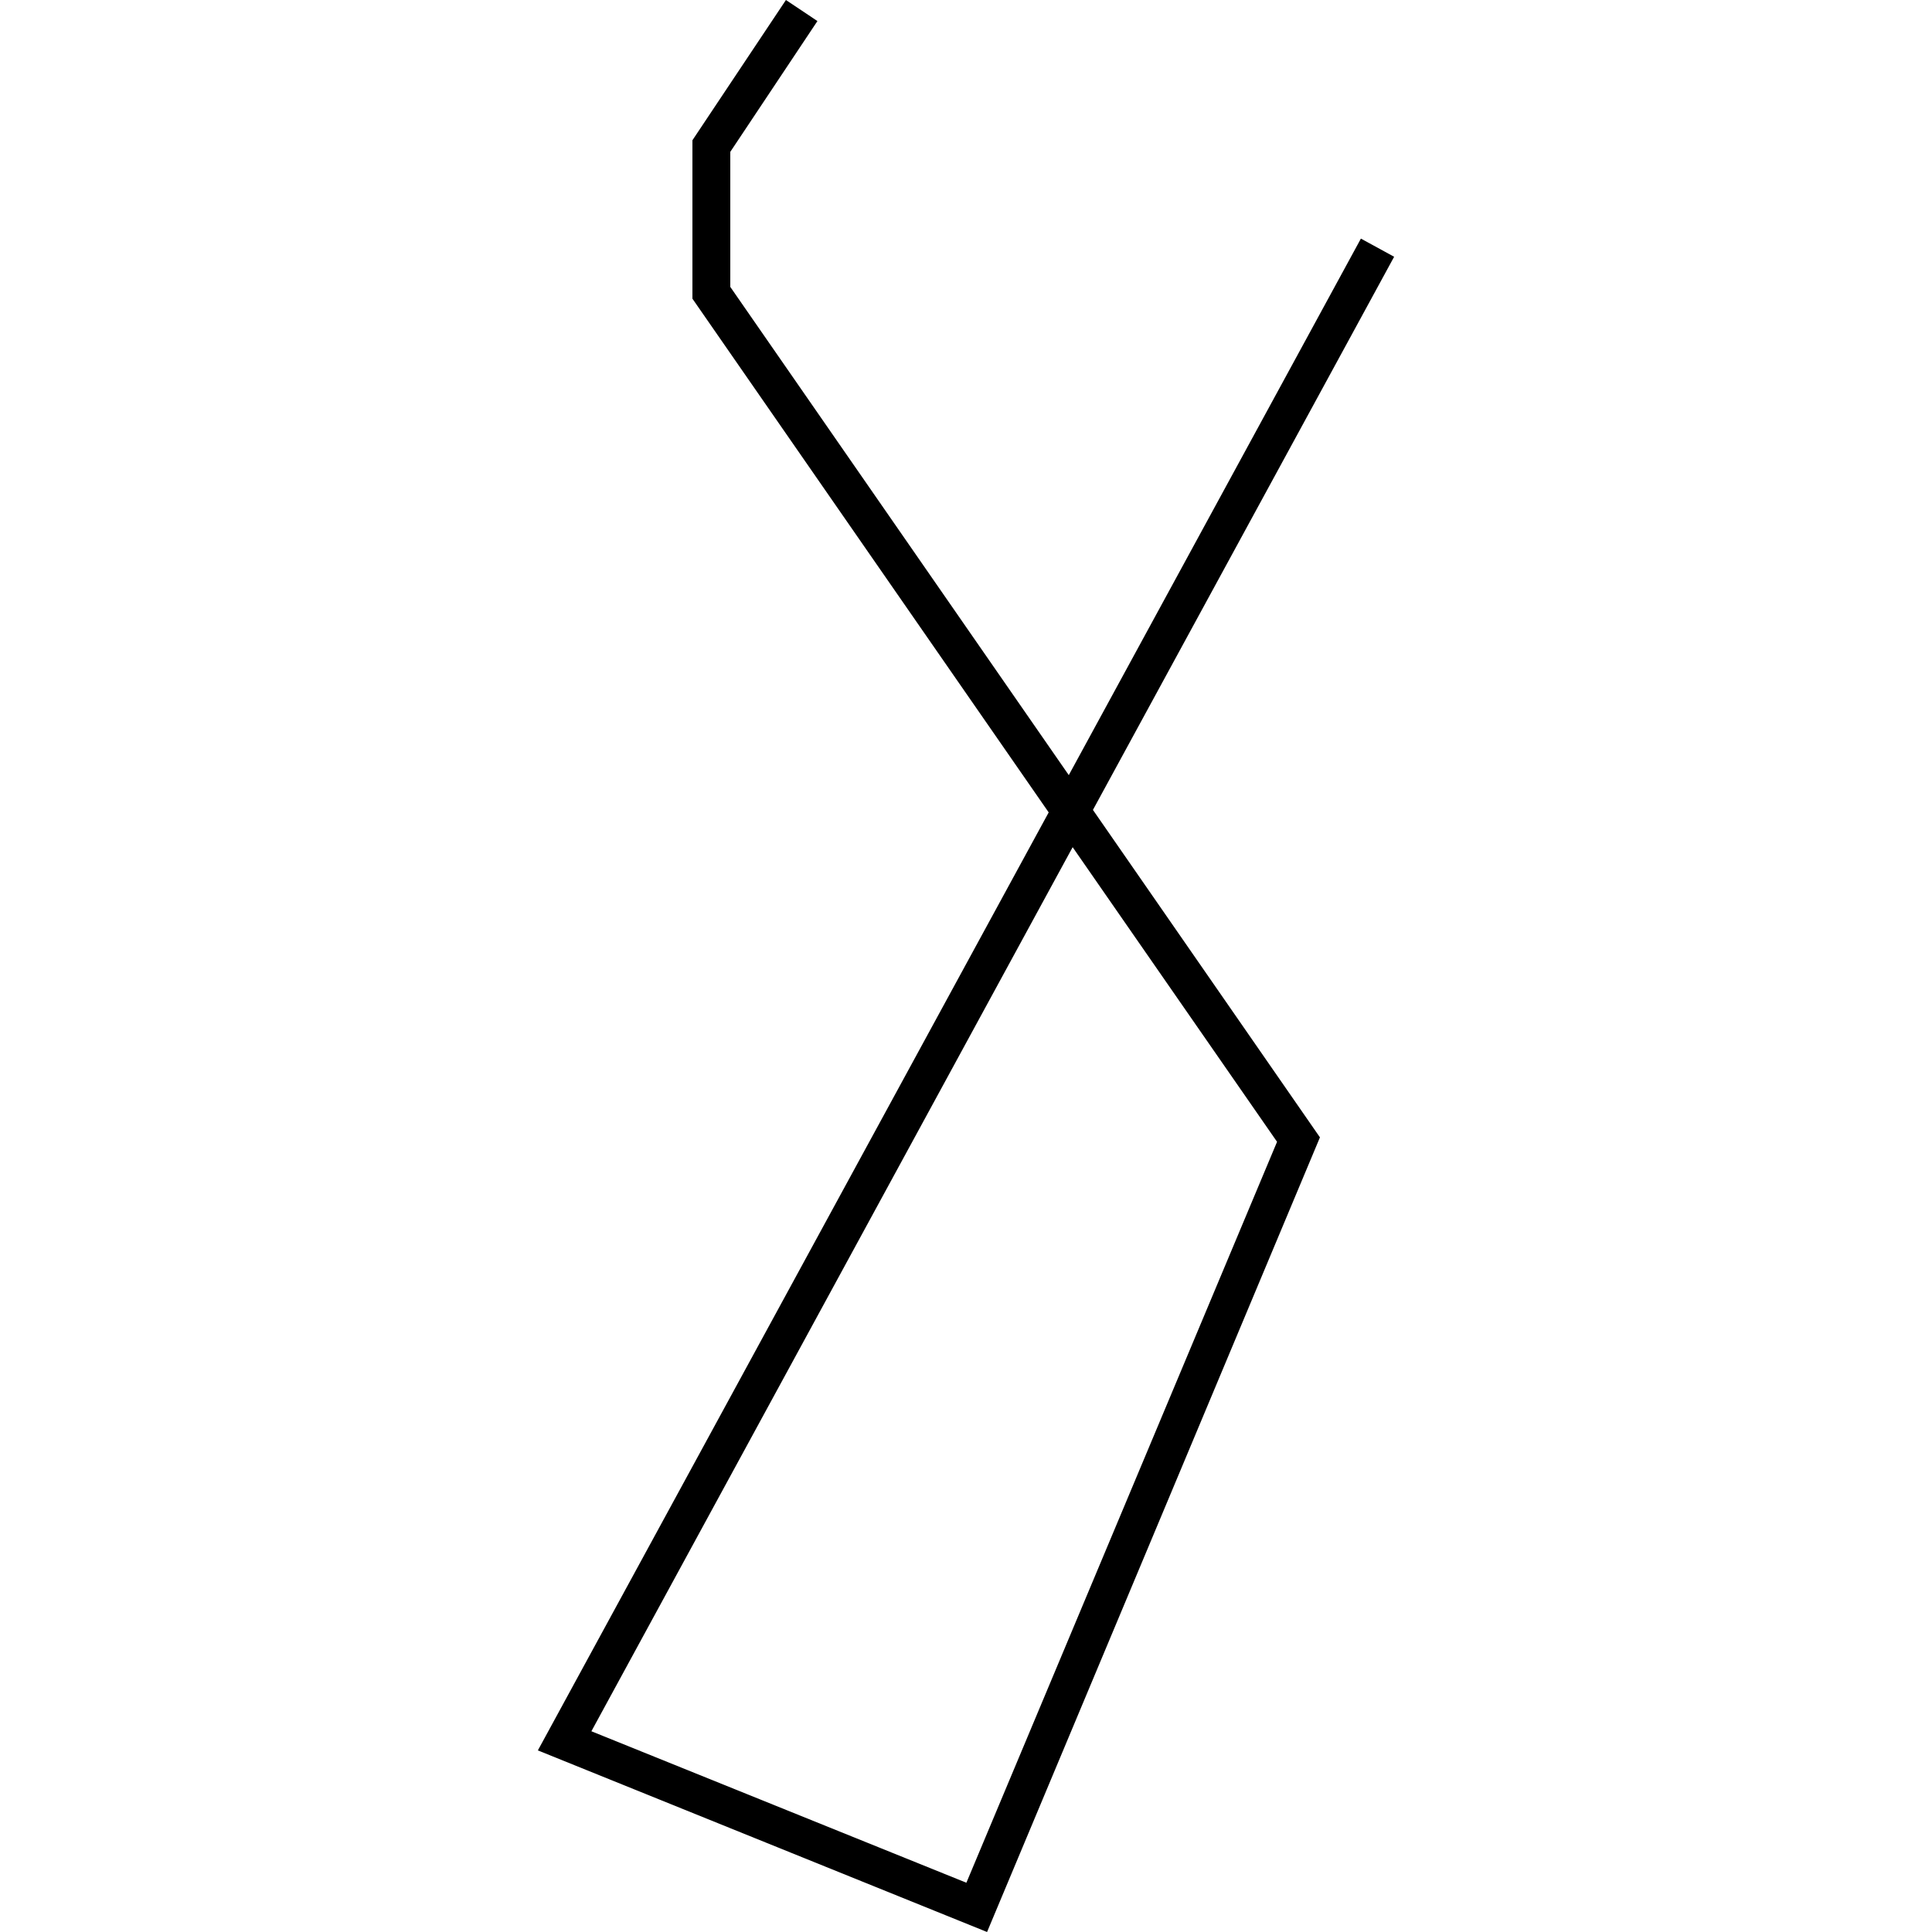 <?xml version="1.0" encoding="utf-8"?>
<!-- Generator: Adobe Illustrator 24.0.3, SVG Export Plug-In . SVG Version: 6.00 Build 0)  -->
<svg version="1.1" id="Layer_1" xmlns="http://www.w3.org/2000/svg" xmlns:xlink="http://www.w3.org/1999/xlink" x="0px" y="0px"
	 viewBox="0 0 1000 1000" style="enable-background:new 0 0 1000 1000;" xml:space="preserve">
<title>080520-domestic-e-outlined</title>
<g id="x">
	<path d="M510.9,1000l-232.5-94l264.4-485.5L358.4,154.6v-82L406.8,0l16.3,10.9L378,78.6v69.9l175.2,252.7l151.2-277.7l17.2,9.4
		L565.7,419.2l117.5,169.5L510.9,1000z M306.1,896.1l194.1,78.4L661,591L555.2,438.5L306.1,896.1z"/>
</g>
</svg>
